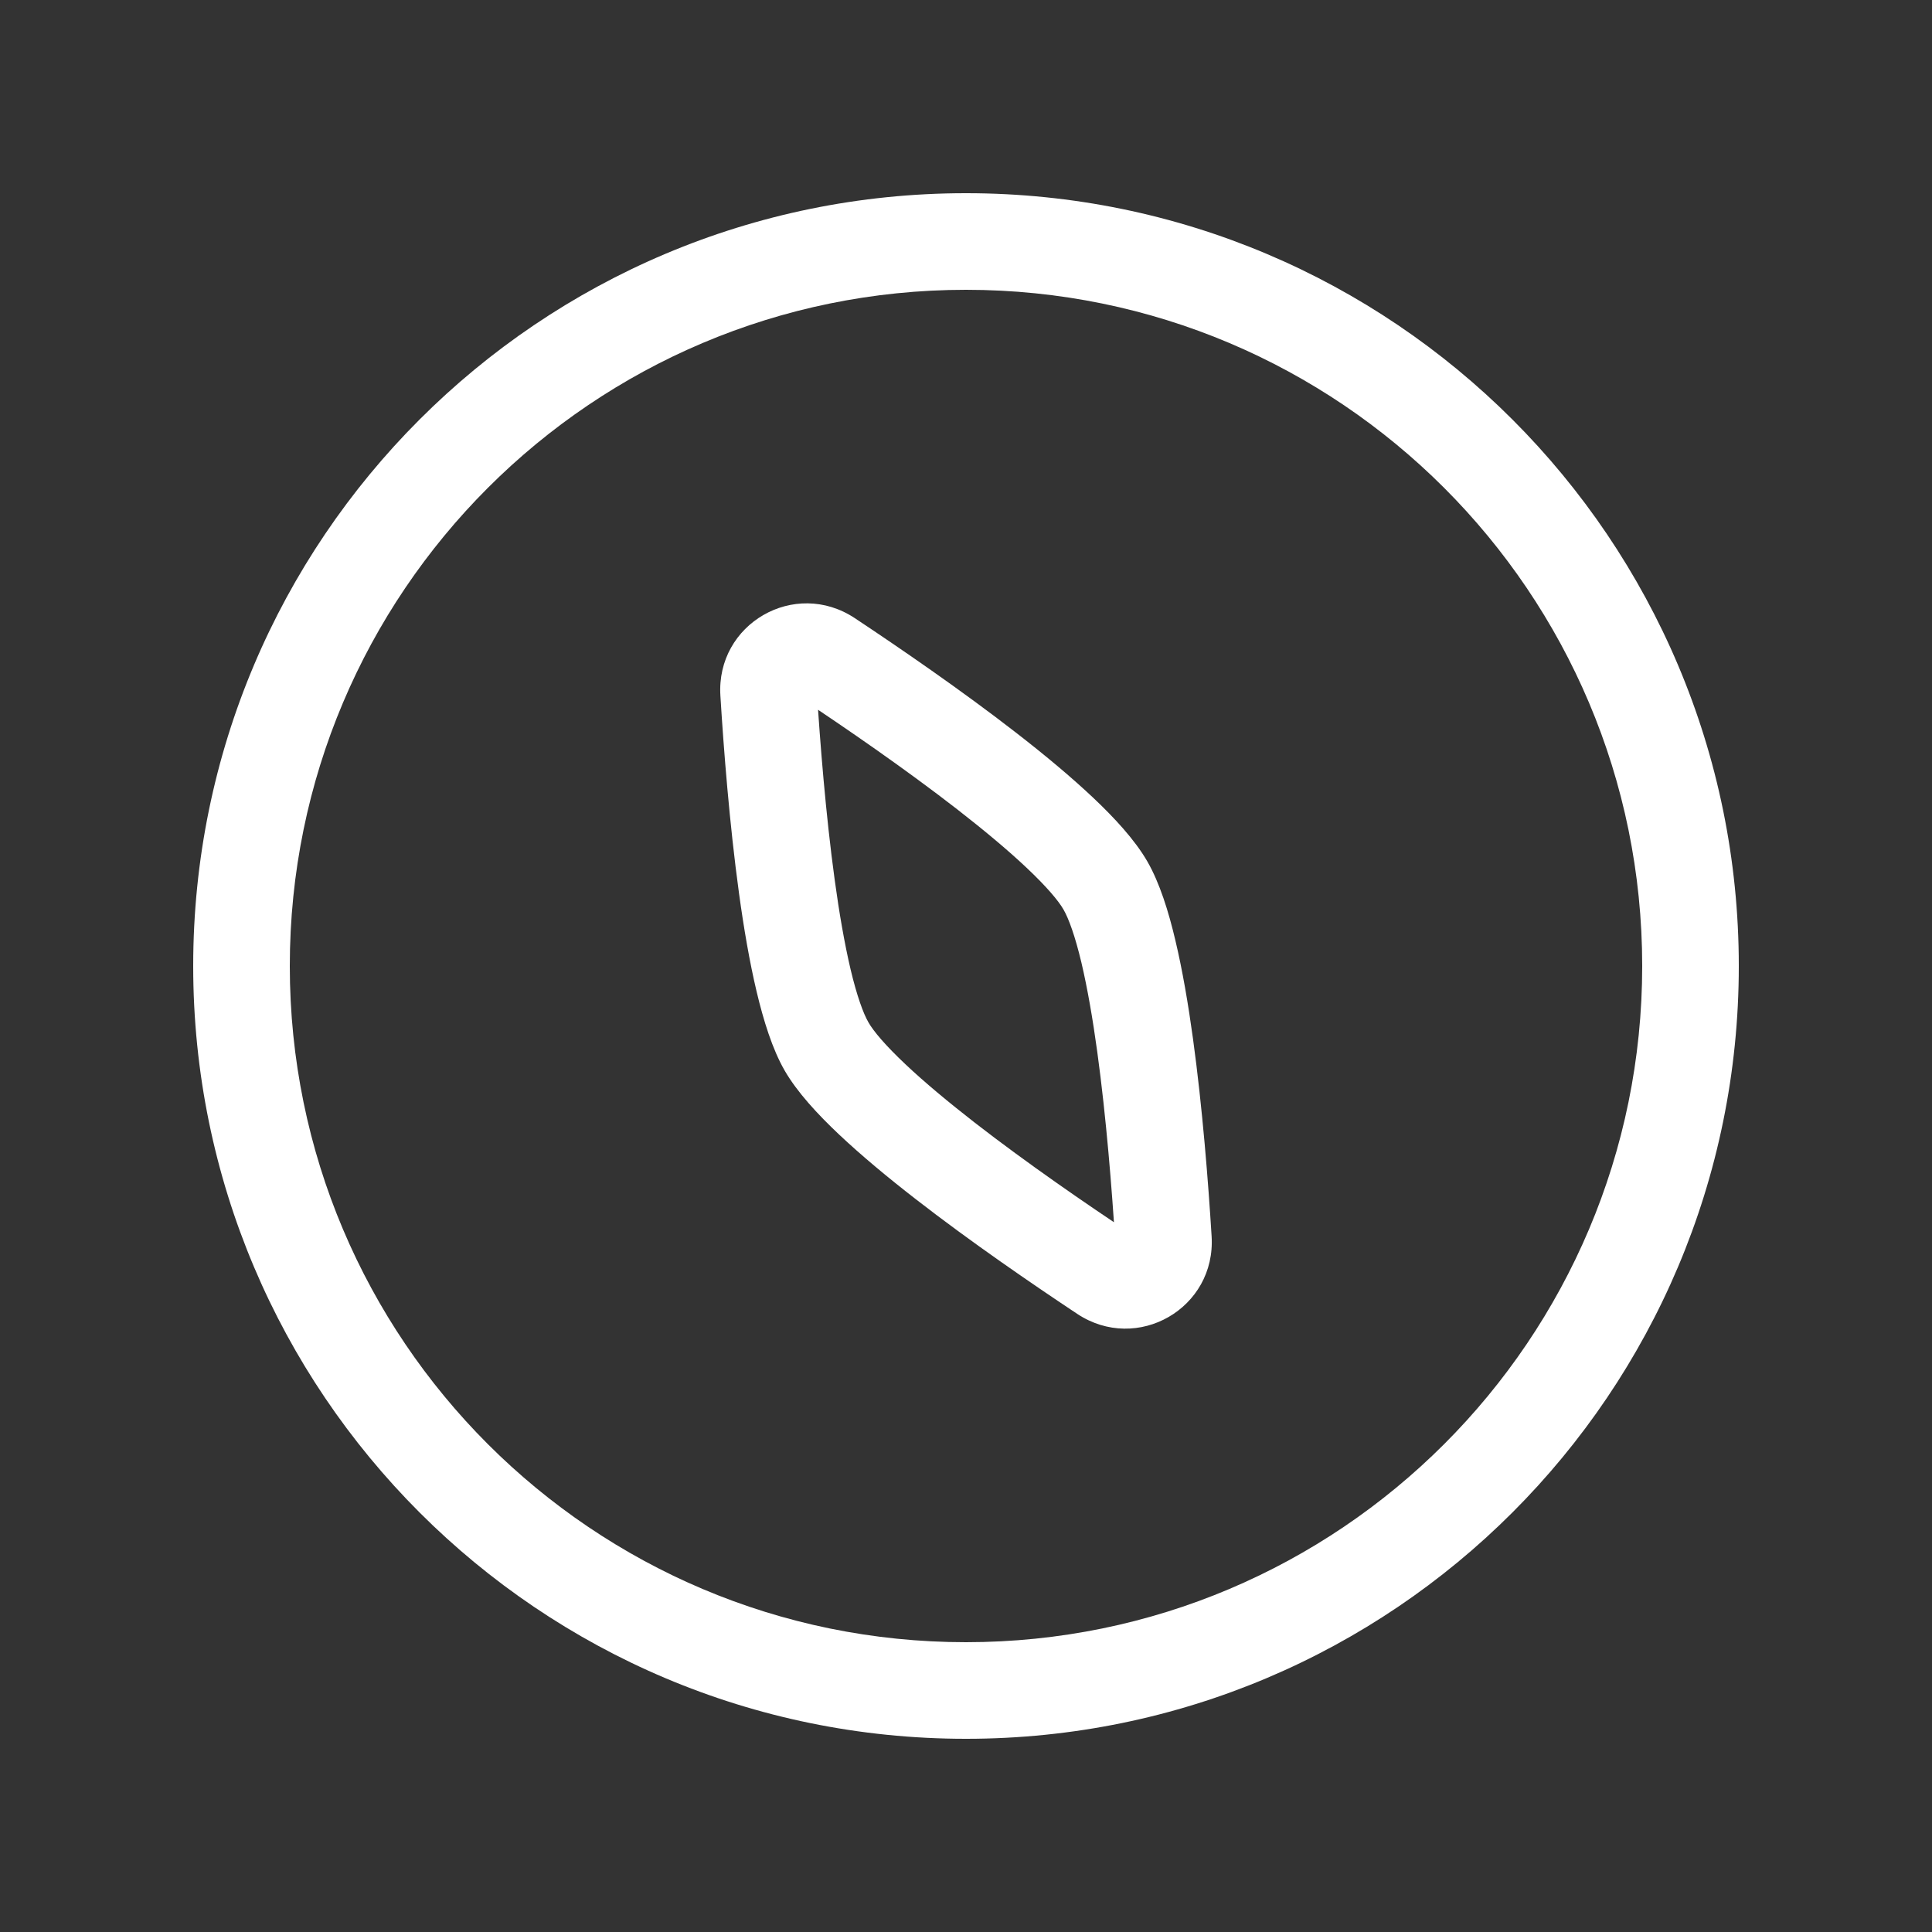 <svg width="24" height="24" viewBox="0 0 24 24" fill="none" xmlns="http://www.w3.org/2000/svg">
<rect x="0" y="0" width="24" height="24" fill="#333333" stroke="none"/>
<path d="M10.287 8.179L10.619 7.679L10.619 7.679L10.287 8.179ZM13.732 11L14.252 10.7L14.252 10.7L13.732 11ZM9.548 8.606L8.949 8.643L8.949 8.643L9.548 8.606ZM10.268 13L9.748 13.3L9.748 13.3L10.268 13ZM13.713 15.821L14.045 15.321L14.045 15.321L13.713 15.821ZM14.452 15.394L13.854 15.431L13.854 15.431L14.452 15.394ZM20.4 12C20.4 16.639 16.639 20.4 12 20.4V21.6C17.302 21.6 21.6 17.302 21.6 12H20.4ZM12 3.6C16.639 3.6 20.4 7.361 20.4 12H21.6C21.6 6.698 17.302 2.4 12 2.4V3.6ZM3.6 12C3.6 7.361 7.361 3.6 12 3.6V2.4C6.698 2.4 2.4 6.698 2.4 12H3.6ZM12 20.4C7.361 20.4 3.6 16.639 3.6 12H2.4C2.4 17.302 6.698 21.6 12 21.6V20.4ZM9.955 8.679C10.5 9.04 11.238 9.547 11.89 10.053C12.216 10.307 12.514 10.554 12.752 10.779C13 11.013 13.149 11.189 13.212 11.3L14.252 10.7C14.097 10.432 13.843 10.158 13.576 9.906C13.299 9.645 12.969 9.371 12.626 9.105C11.94 8.572 11.173 8.047 10.619 7.679L9.955 8.679ZM10.146 8.569C10.147 8.583 10.144 8.606 10.131 8.63C10.118 8.653 10.101 8.669 10.083 8.68C10.065 8.69 10.042 8.697 10.017 8.696C9.989 8.696 9.967 8.687 9.955 8.679L10.619 7.679C9.872 7.184 8.893 7.749 8.949 8.643L10.146 8.569ZM10.788 12.7C10.724 12.589 10.645 12.373 10.566 12.041C10.491 11.722 10.425 11.341 10.369 10.931C10.257 10.113 10.187 9.221 10.146 8.569L8.949 8.643C8.99 9.308 9.062 10.234 9.18 11.095C9.239 11.525 9.311 11.948 9.399 12.318C9.484 12.675 9.594 13.033 9.748 13.3L10.788 12.7ZM14.045 15.321C13.5 14.96 12.762 14.453 12.11 13.947C11.784 13.693 11.486 13.446 11.248 13.221C11 12.987 10.851 12.811 10.788 12.7L9.748 13.3C9.903 13.568 10.157 13.842 10.424 14.094C10.701 14.355 11.031 14.629 11.374 14.895C12.06 15.428 12.827 15.953 13.381 16.321L14.045 15.321ZM13.854 15.431C13.853 15.417 13.856 15.394 13.869 15.37C13.882 15.348 13.899 15.331 13.917 15.32C13.935 15.31 13.958 15.303 13.983 15.304C14.011 15.304 14.033 15.313 14.045 15.321L13.381 16.321C14.128 16.816 15.107 16.251 15.051 15.357L13.854 15.431ZM13.212 11.3C13.276 11.411 13.355 11.627 13.434 11.959C13.509 12.278 13.575 12.659 13.631 13.069C13.743 13.887 13.813 14.779 13.854 15.431L15.051 15.357C15.01 14.692 14.938 13.766 14.82 12.905C14.761 12.475 14.689 12.052 14.601 11.682C14.517 11.325 14.406 10.967 14.252 10.7L13.212 11.3Z" fill="white"/>
</svg>
